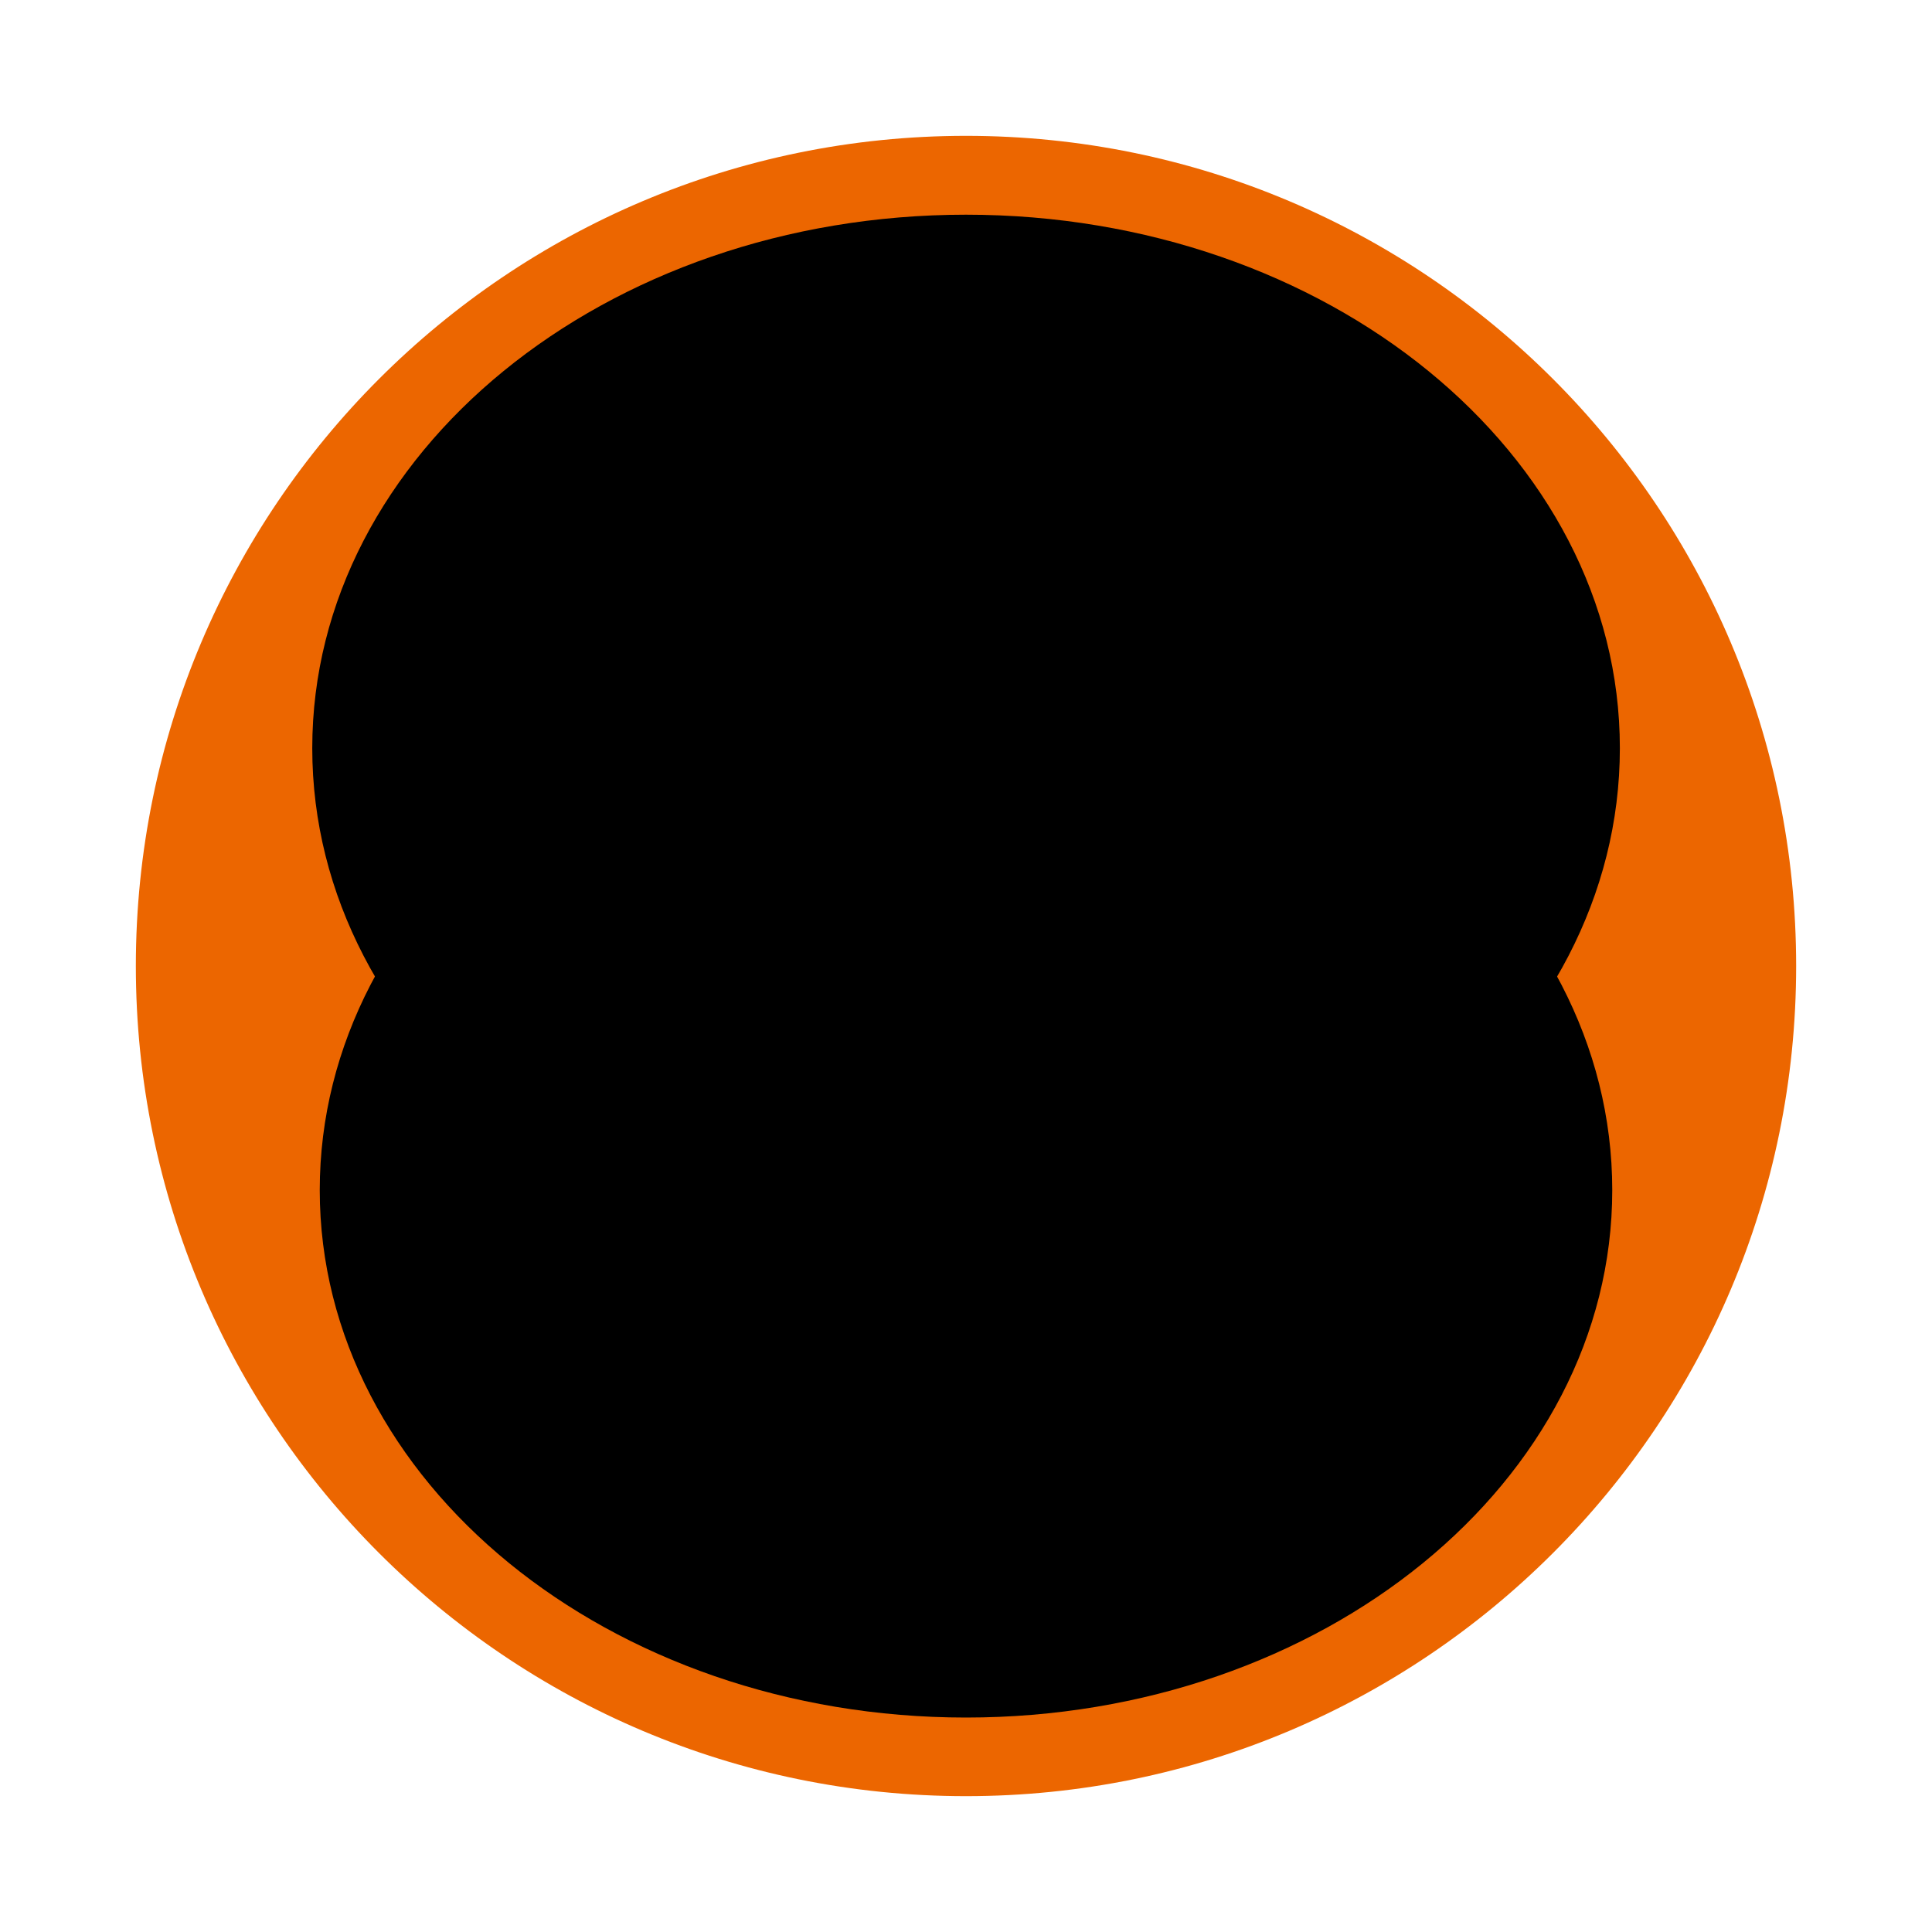 <?xml version="1.0" encoding="utf-8"?>
<svg xmlns="http://www.w3.org/2000/svg" xmlns:xlink="http://www.w3.org/1999/xlink" id="client-player_commander_off"
     width="16" height="16" viewBox="0 0 16 16" x="416" y="224">
    <path fill="#ec6600"
          d="M8 14.563c-3.619 0-6.563-2.944-6.563-6.563s2.944-6.563 6.563-6.563c3.619 0 6.563 2.944 6.563 6.563s-2.944 6.563-6.563 6.563z"></path>
    <path fill="#ec6600"
          d="M8 1.75c3.446 0 6.25 2.804 6.25 6.25s-2.804 6.25-6.25 6.25c-3.446 0-6.25-2.804-6.25-6.25s2.804-6.25 6.25-6.25zM8 1.125c-3.797 0-6.875 3.078-6.875 6.875s3.078 6.875 6.875 6.875c3.797 0 6.875-3.078 6.875-6.875s-3.078-6.875-6.875-6.875z"></path>
    <path fill="#000"
          d="M13.415 6.196c0 2.442-2.425 4.418-5.415 4.418s-5.414-1.976-5.414-4.418c0-2.44 2.423-4.418 5.414-4.418s5.415 1.979 5.415 4.418z"></path>
    <path fill="#000"
          d="M2.648 9.856c0-2.413 2.395-4.368 5.352-4.368s5.352 1.955 5.352 4.368c0 2.411-2.395 4.368-5.352 4.368s-5.352-1.957-5.352-4.368z"></path>
</svg>